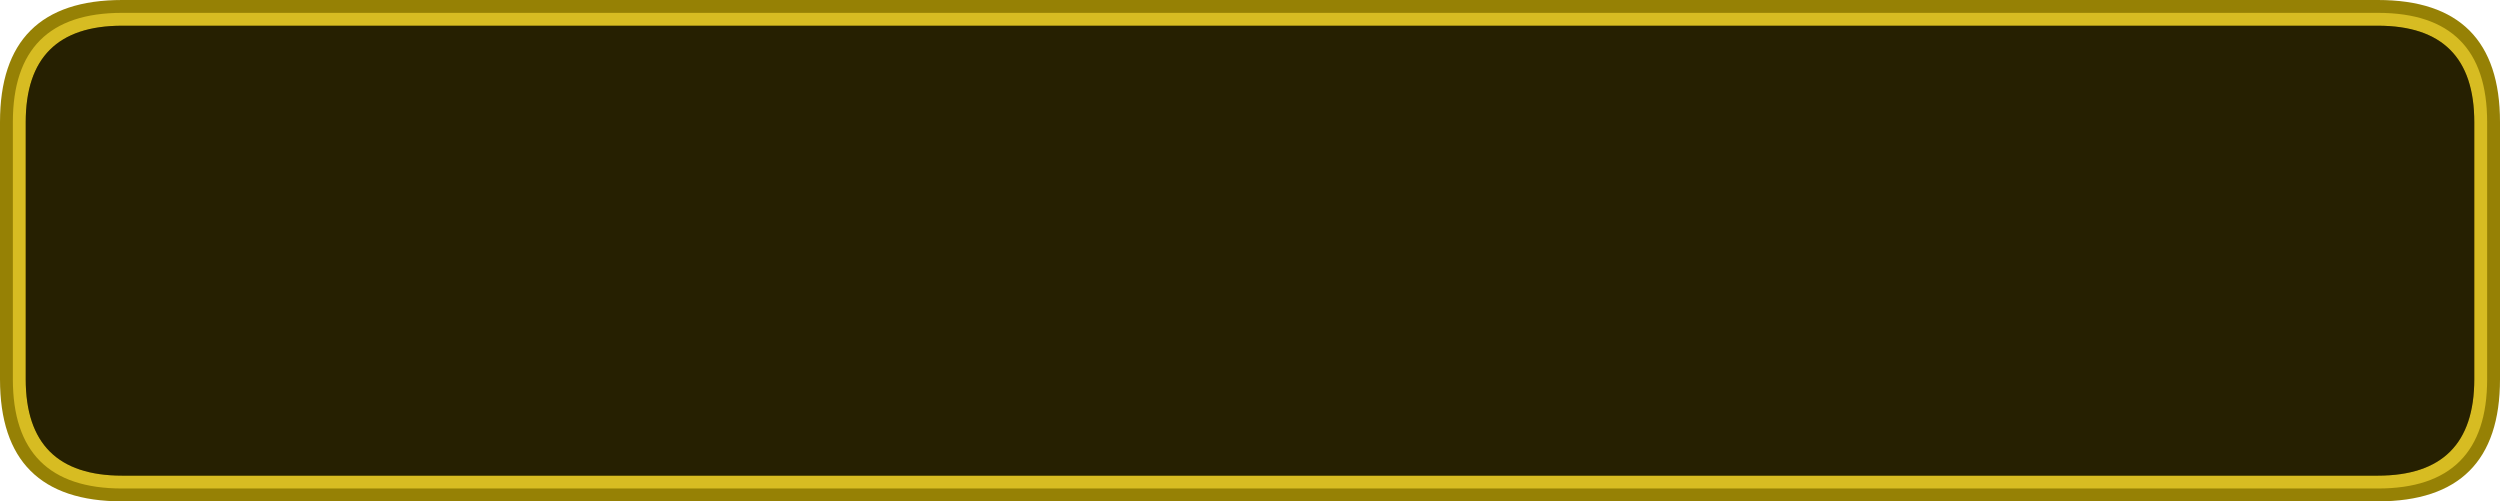 <?xml version="1.0" encoding="UTF-8" standalone="no"?>
<svg xmlns:ffdec="https://www.free-decompiler.com/flash" xmlns:xlink="http://www.w3.org/1999/xlink" ffdec:objectType="shape" height="78.0px" width="388.95px" xmlns="http://www.w3.org/2000/svg">
  <g transform="matrix(1.0, 0.0, 0.0, 1.0, 0.0, 30.0)">
    <path d="M19.0 -30.0 L369.95 -30.0 Q388.95 -30.0 388.95 -11.0 L388.95 29.0 Q388.95 48.0 369.95 48.0 L19.0 48.0 Q0.0 48.0 0.0 29.0 L0.0 -11.0 Q0.0 -30.0 19.0 -30.0" fill="#968105" fill-rule="evenodd" stroke="none"/>
    <path d="M2.0 -11.0 Q2.0 -28.0 19.0 -28.0 L369.95 -28.0 Q386.95 -28.0 386.95 -11.0 L386.95 29.0 Q386.95 46.0 369.95 46.0 L19.0 46.0 Q2.0 46.0 2.0 29.0 L2.0 -11.0 M19.0 -26.0 Q4.0 -26.0 4.0 -11.0 L4.0 29.0 Q4.0 44.0 19.0 44.0 L369.95 44.0 Q384.95 44.0 384.95 29.0 L384.95 -11.0 Q384.95 -26.0 369.95 -26.0 L19.0 -26.0" fill="#d7bc22" fill-rule="evenodd" stroke="none"/>
    <path d="M19.0 -26.0 L369.95 -26.0 Q384.95 -26.0 384.95 -11.0 L384.95 29.0 Q384.95 44.0 369.95 44.0 L19.0 44.0 Q4.0 44.0 4.0 29.0 L4.0 -11.0 Q4.0 -26.0 19.0 -26.0" fill="#000000" fill-opacity="0.749" fill-rule="evenodd" stroke="none"/>
  </g>
</svg>
